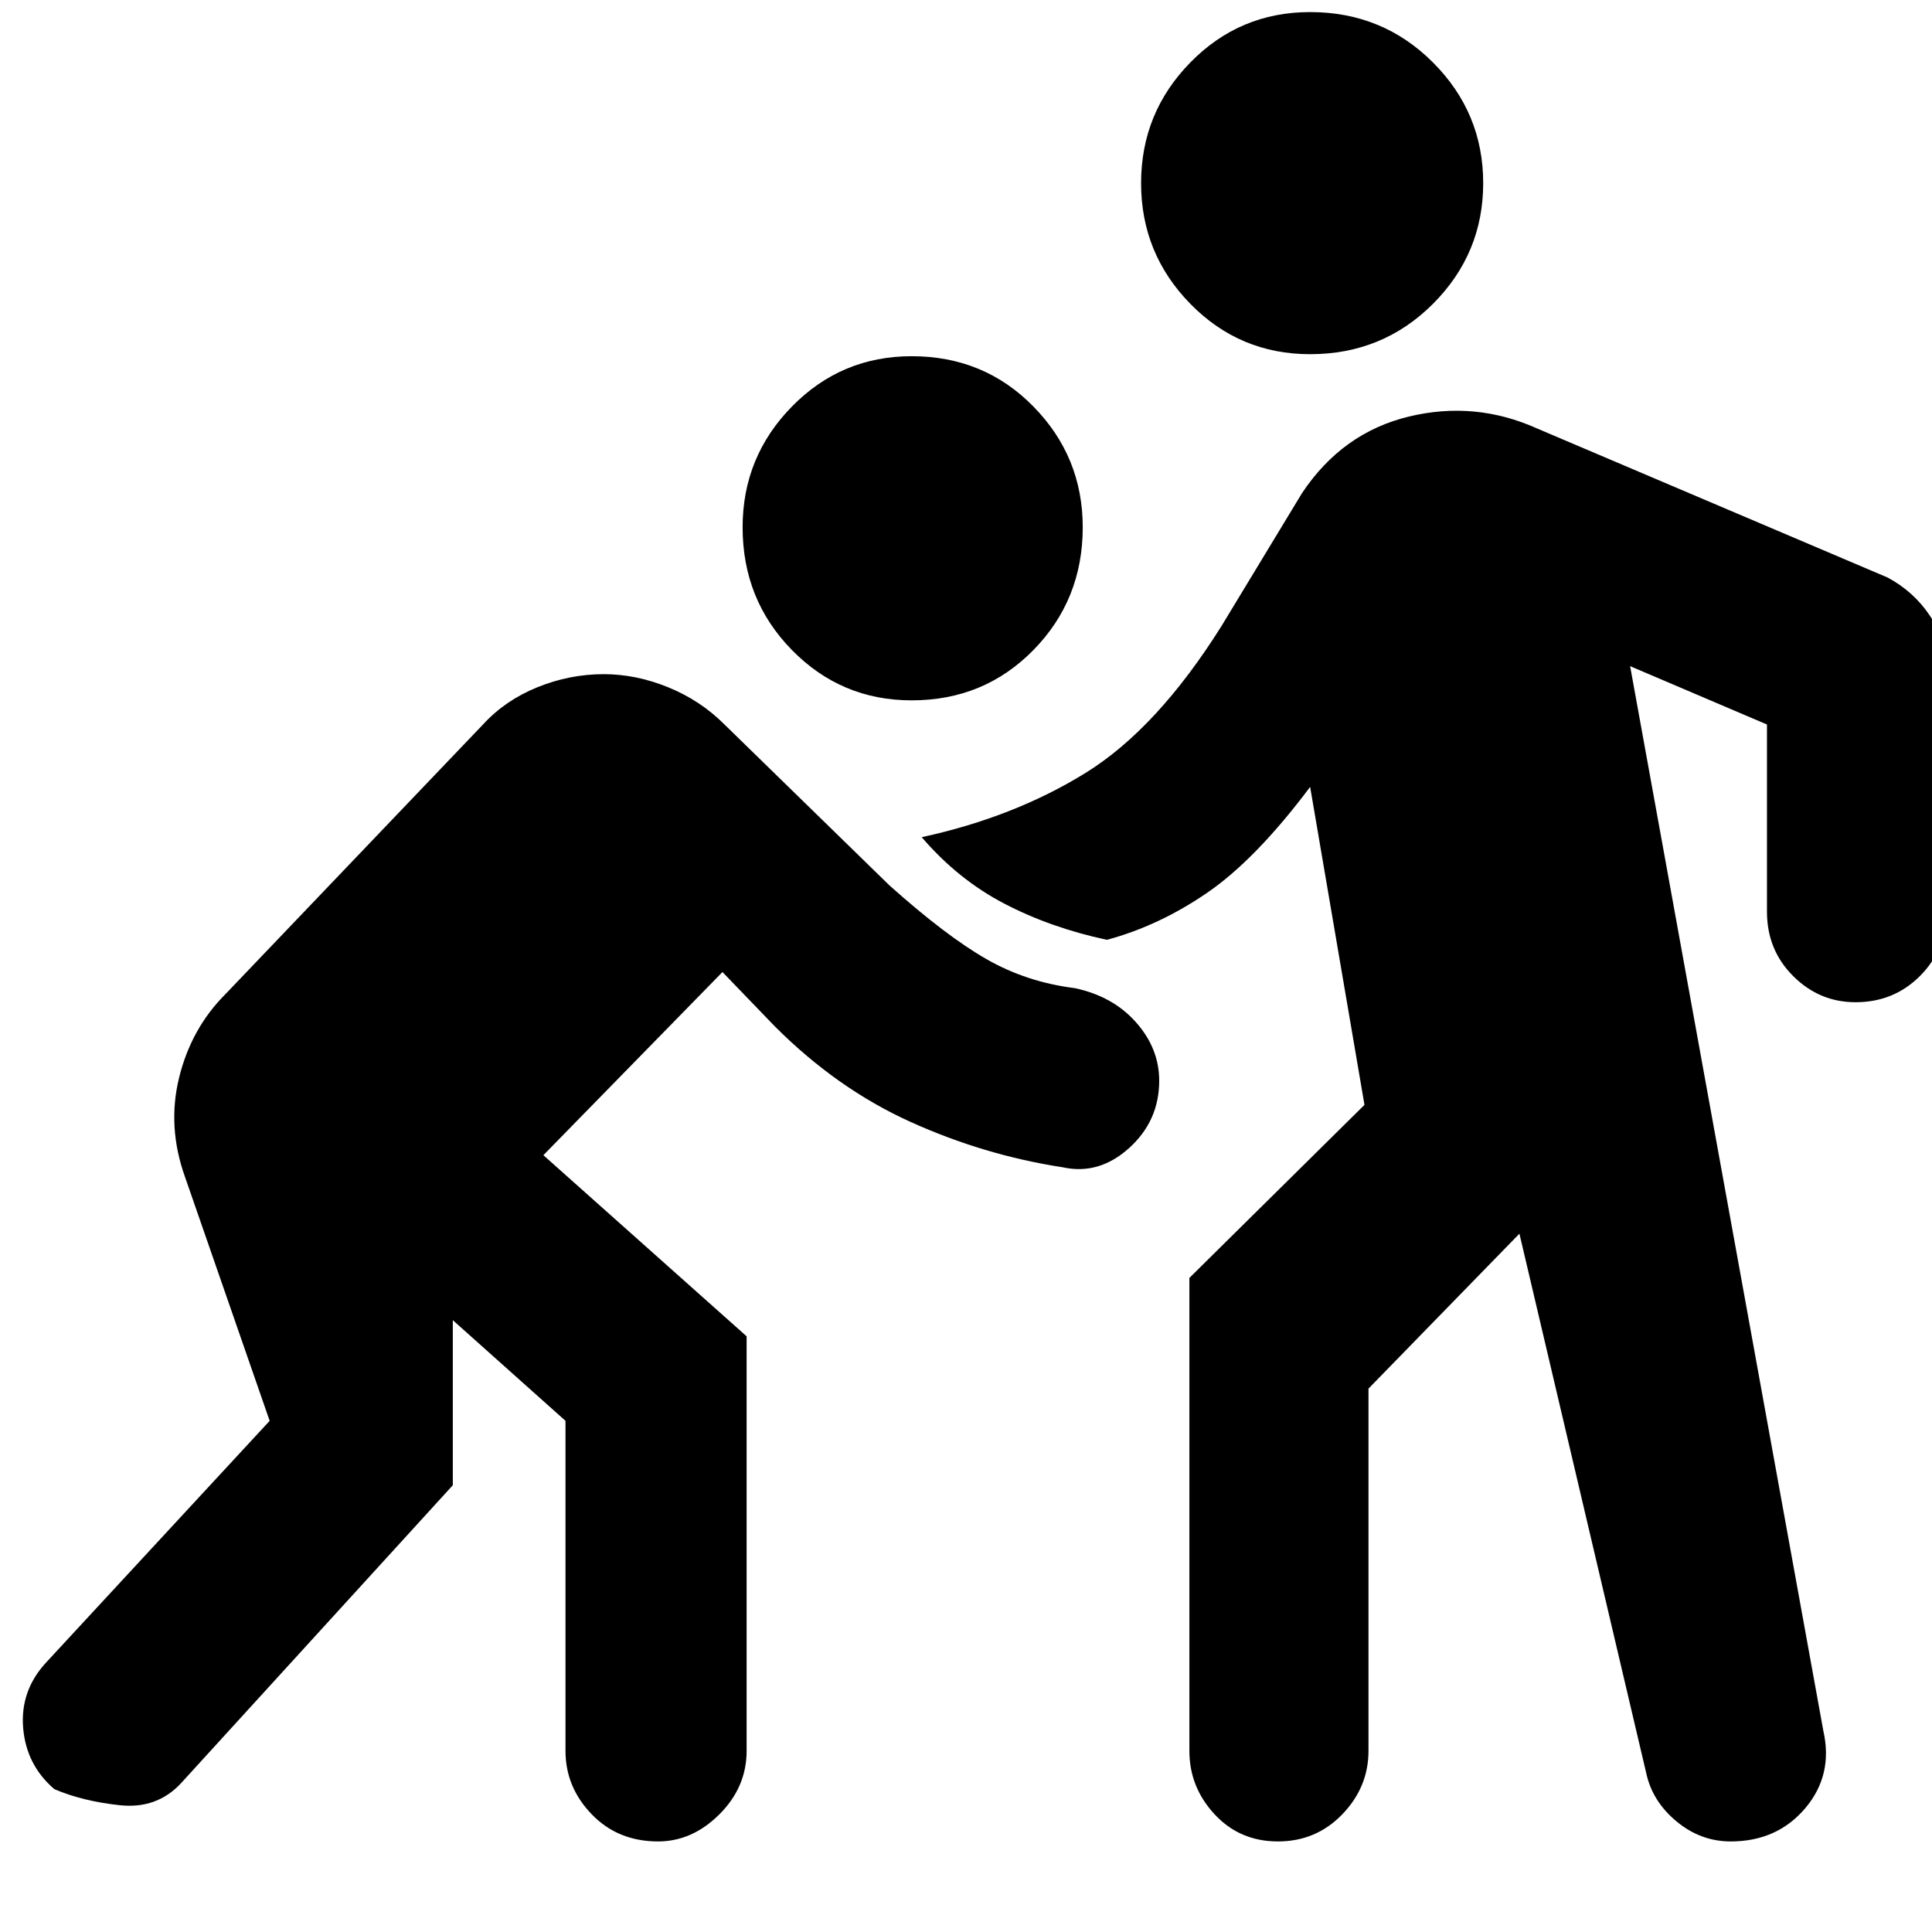<svg xmlns="http://www.w3.org/2000/svg" height="40" width="40"><path d="M27.125 7.333Q25.667 7.333 24.646 6.292Q23.625 5.25 23.625 3.792Q23.625 2.333 24.646 1.292Q25.667 0.25 27.125 0.25Q28.625 0.25 29.667 1.292Q30.708 2.333 30.708 3.792Q30.708 5.25 29.667 6.292Q28.625 7.333 27.125 7.333ZM18.875 14.5Q17.417 14.5 16.396 13.458Q15.375 12.417 15.375 10.917Q15.375 9.458 16.396 8.417Q17.417 7.375 18.875 7.375Q20.375 7.375 21.396 8.417Q22.417 9.458 22.417 10.917Q22.417 12.417 21.396 13.458Q20.375 14.5 18.875 14.5ZM22 24.167Q20.375 23.917 18.854 23.229Q17.333 22.542 16.042 21.25L14.958 20.125L11.25 23.917L15.458 27.667V36.25Q15.458 37 14.896 37.562Q14.333 38.125 13.625 38.125Q12.792 38.125 12.25 37.562Q11.708 37 11.708 36.25V29.417L9.375 27.333V30.75L3.75 36.917Q3.25 37.458 2.479 37.375Q1.708 37.292 1.125 37.042Q0.542 36.542 0.479 35.771Q0.417 35 0.958 34.417L5.583 29.417L3.833 24.375Q3.458 23.333 3.708 22.312Q3.958 21.292 4.667 20.583L10 15Q10.458 14.5 11.125 14.229Q11.792 13.958 12.5 13.958Q13.167 13.958 13.833 14.229Q14.5 14.5 15 15L18.417 18.333Q19.583 19.375 20.417 19.854Q21.25 20.333 22.25 20.458Q23.042 20.625 23.521 21.167Q24 21.708 24 22.375Q24 23.208 23.375 23.771Q22.75 24.333 22 24.167ZM34.083 36.708 31.458 25.542 28.333 28.75V36.25Q28.333 37 27.792 37.562Q27.25 38.125 26.458 38.125Q25.667 38.125 25.146 37.562Q24.625 37 24.625 36.25V26.458L28.25 22.875L27.125 16.292Q26 17.792 25 18.479Q24 19.167 22.917 19.458Q21.75 19.208 20.792 18.708Q19.833 18.208 19.083 17.333Q21 16.917 22.479 16Q23.958 15.083 25.292 12.958L26.958 10.208Q27.792 8.958 29.167 8.625Q30.542 8.292 31.833 8.875L39.083 11.958Q39.625 12.25 39.958 12.75Q40.292 13.25 40.292 13.833V18.875Q40.292 19.667 39.75 20.208Q39.208 20.75 38.417 20.75Q37.667 20.75 37.125 20.208Q36.583 19.667 36.583 18.875V15L33.75 13.792L37.75 35.833Q37.958 36.75 37.375 37.438Q36.792 38.125 35.833 38.125Q35.208 38.125 34.708 37.708Q34.208 37.292 34.083 36.708Z"/></svg>